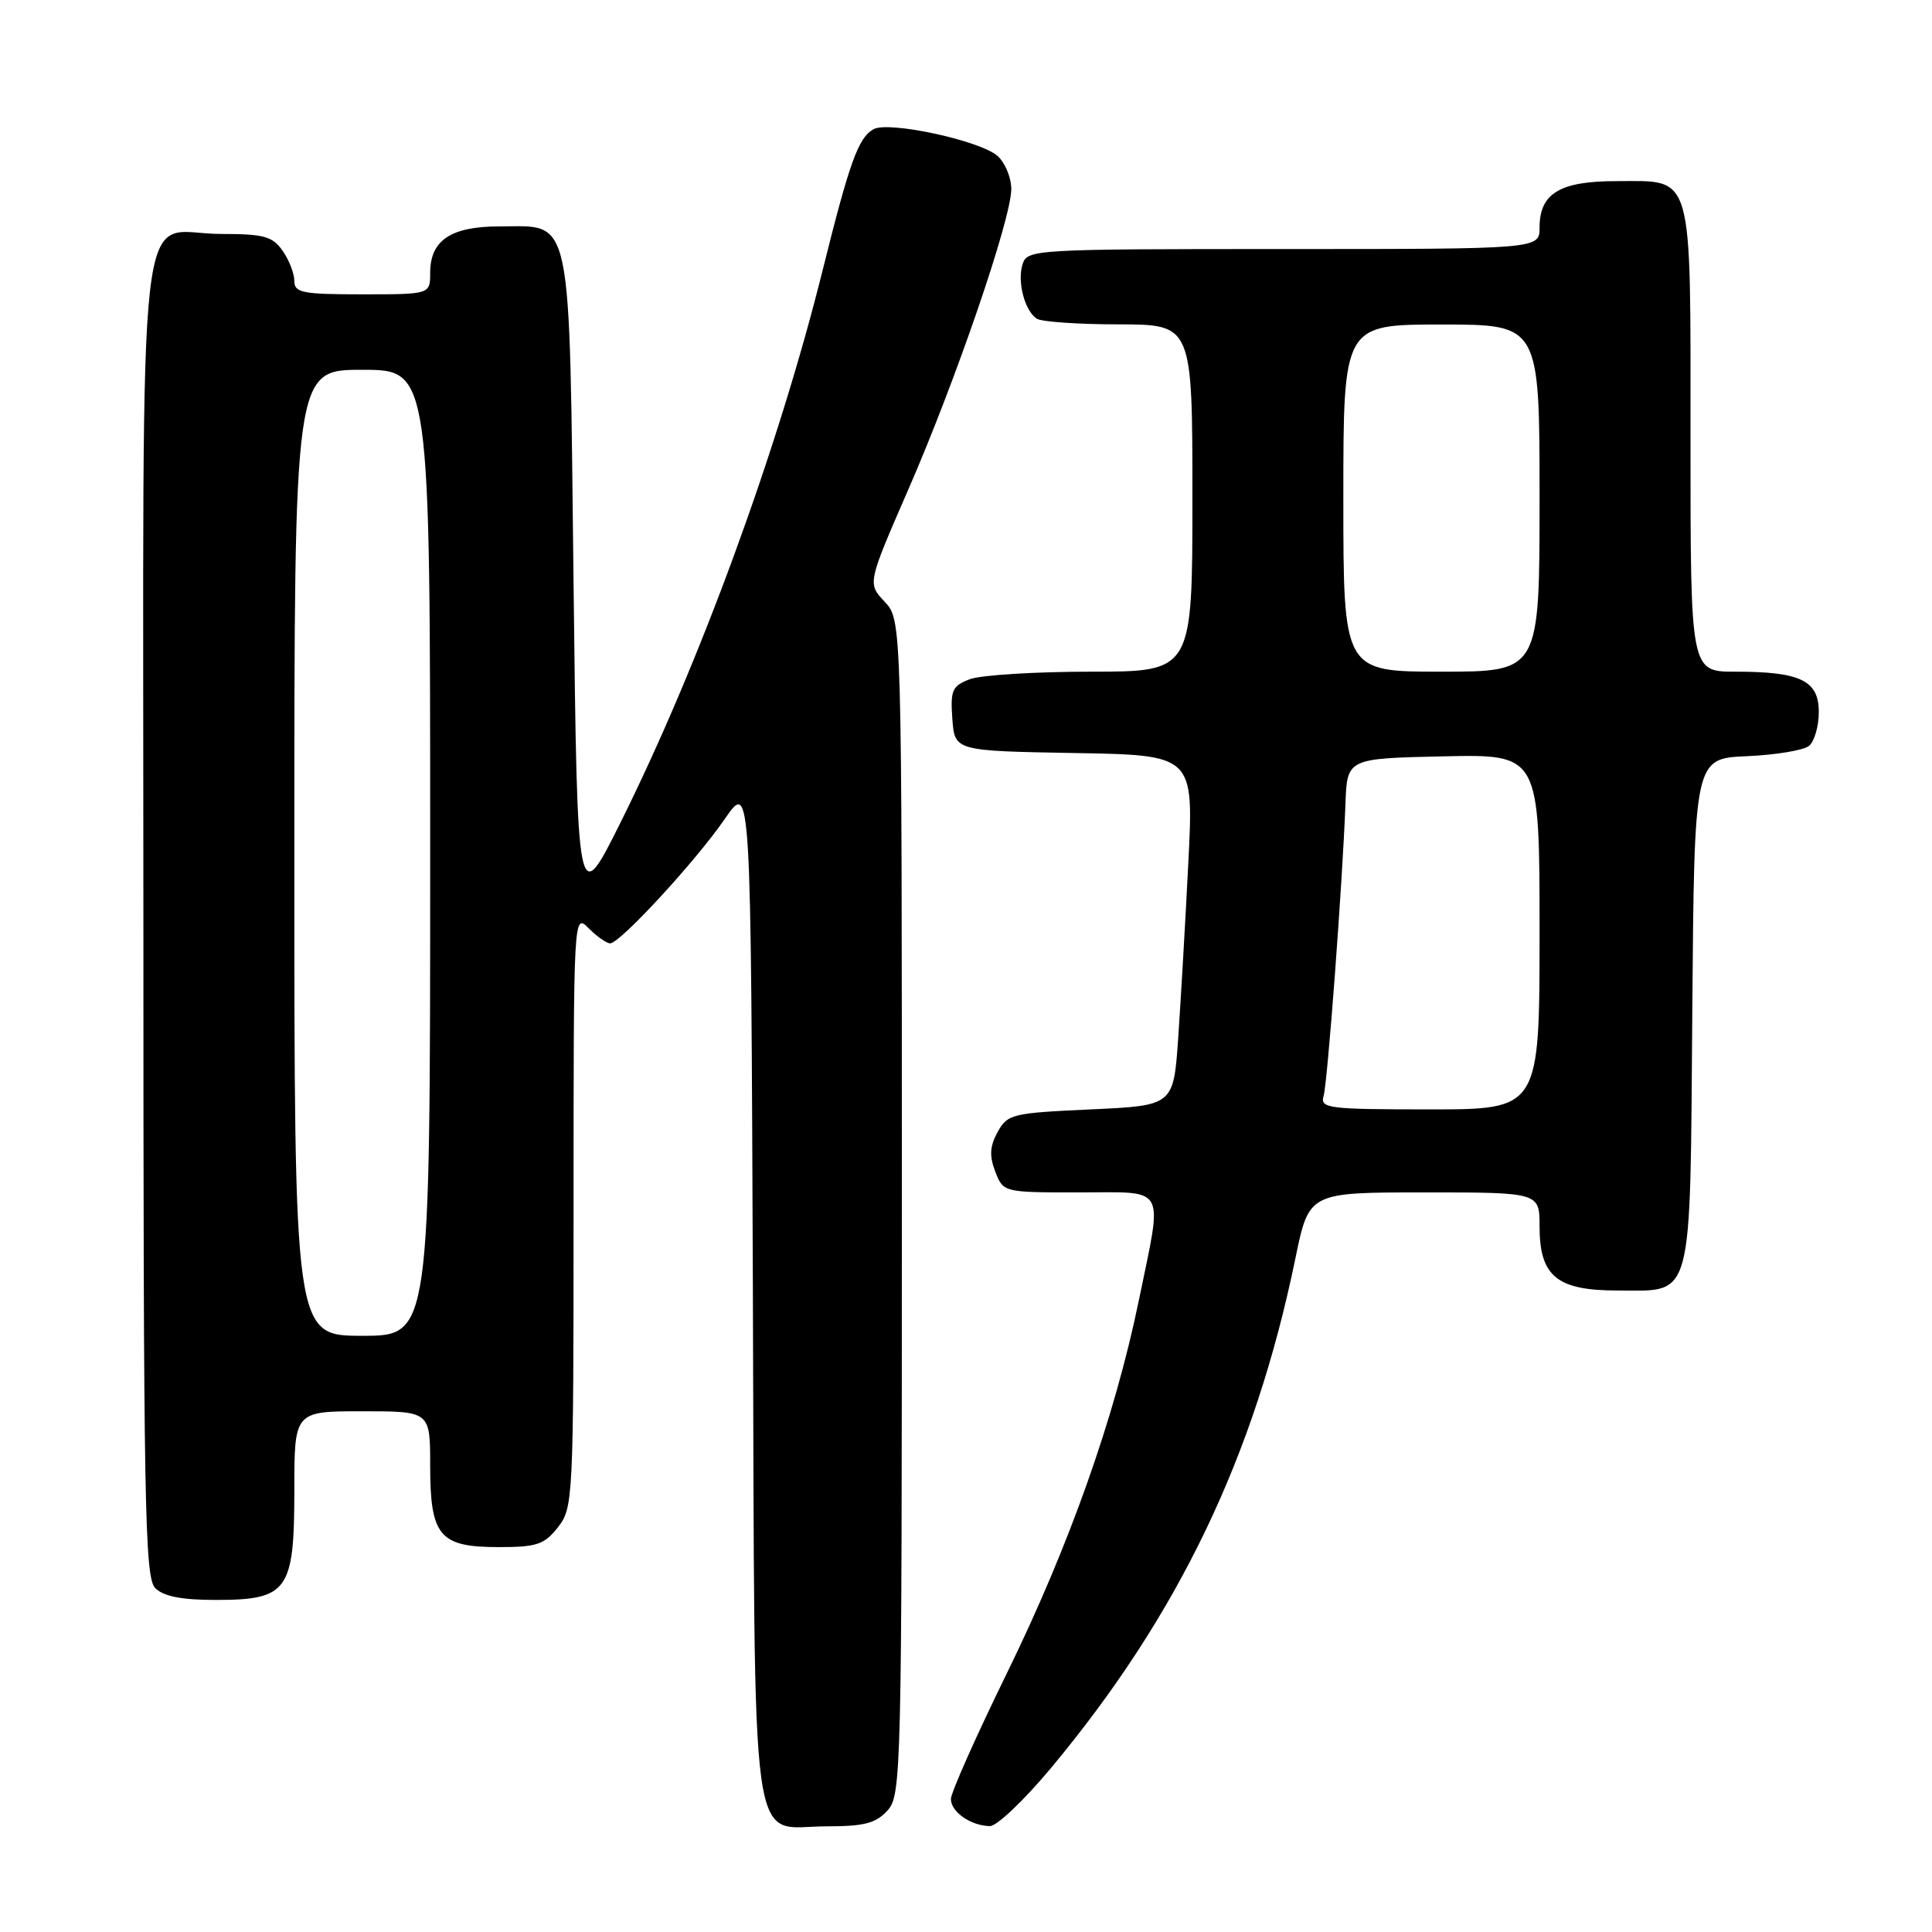 <?xml version="1.0" encoding="UTF-8" standalone="no"?>
<!DOCTYPE svg PUBLIC "-//W3C//DTD SVG 1.1//EN" "http://www.w3.org/Graphics/SVG/1.1/DTD/svg11.dtd" >
<svg xmlns="http://www.w3.org/2000/svg" xmlns:xlink="http://www.w3.org/1999/xlink" version="1.1" viewBox="0 0 256 256">
 <g >
 <path fill="currentColor"
d=" M 117.60 239.90 C 119.43 237.86 119.50 235.09 119.50 159.98 C 119.50 82.16 119.50 82.16 117.22 79.73 C 114.94 77.30 114.94 77.30 120.34 64.90 C 126.66 50.41 134.00 28.99 134.00 25.05 C 134.00 23.54 133.19 21.58 132.20 20.68 C 129.94 18.64 117.75 16.00 115.75 17.12 C 113.73 18.25 112.58 21.43 109.00 35.82 C 103.11 59.49 92.68 88.01 82.22 108.99 C 76.50 120.47 76.50 120.47 76.00 77.34 C 75.42 27.37 75.97 30.00 66.17 30.00 C 59.75 30.00 57.00 31.84 57.00 36.15 C 57.00 39.00 57.00 39.00 48.00 39.00 C 40.04 39.00 39.00 38.79 39.00 37.22 C 39.00 36.24 38.30 34.44 37.44 33.22 C 36.10 31.31 34.97 31.00 29.27 31.00 C 17.89 31.00 19.00 21.17 19.00 121.58 C 19.00 199.59 19.17 209.02 20.57 210.43 C 21.67 211.53 24.06 212.00 28.57 212.00 C 38.15 212.00 39.00 210.81 39.00 197.50 C 39.00 187.00 39.00 187.00 48.00 187.00 C 57.00 187.00 57.00 187.00 57.00 194.17 C 57.00 203.55 58.22 205.00 66.08 205.00 C 71.13 205.00 72.12 204.67 73.93 202.37 C 75.94 199.80 76.00 198.68 76.00 160.37 C 76.00 121.00 76.00 121.00 78.00 123.00 C 79.10 124.10 80.38 125.00 80.85 125.00 C 82.15 125.00 92.19 114.11 96.05 108.50 C 99.50 103.50 99.50 103.50 99.76 170.93 C 100.05 248.40 99.18 242.00 109.50 242.00 C 114.52 242.00 116.05 241.60 117.60 239.90 Z  M 139.28 234.25 C 156.19 213.95 166.26 192.94 171.66 166.68 C 173.45 158.00 173.45 158.00 188.73 158.00 C 204.00 158.00 204.00 158.00 204.00 162.50 C 204.00 169.12 206.29 171.00 214.35 171.00 C 224.46 171.00 223.93 172.99 224.24 133.94 C 224.50 100.50 224.50 100.50 231.46 100.20 C 235.29 100.03 239.00 99.42 239.71 98.83 C 240.42 98.24 241.00 96.22 241.00 94.35 C 241.00 90.17 238.59 89.00 229.93 89.00 C 224.00 89.00 224.00 89.00 224.00 58.33 C 224.00 22.29 224.49 24.00 214.17 24.00 C 206.69 24.00 204.00 25.63 204.00 30.15 C 204.00 33.00 204.00 33.00 170.07 33.00 C 137.01 33.00 136.12 33.05 135.50 35.00 C 134.76 37.32 135.77 41.17 137.38 42.23 C 138.00 42.64 142.89 42.98 148.25 42.98 C 158.00 43.00 158.00 43.00 158.00 66.00 C 158.00 89.00 158.00 89.00 144.57 89.00 C 137.18 89.00 129.95 89.45 128.51 90.00 C 126.16 90.89 125.92 91.45 126.19 95.25 C 126.50 99.50 126.50 99.50 142.34 99.78 C 158.18 100.05 158.18 100.05 157.46 114.28 C 157.07 122.10 156.46 132.55 156.12 137.50 C 155.50 146.50 155.50 146.50 144.53 147.00 C 134.11 147.48 133.50 147.62 132.19 150.00 C 131.15 151.90 131.08 153.16 131.88 155.25 C 132.95 158.00 132.96 158.00 142.98 158.00 C 154.75 158.00 154.09 156.81 150.90 172.31 C 147.73 187.75 141.68 204.84 133.43 221.68 C 129.35 230.02 126.00 237.54 126.00 238.38 C 126.00 240.09 128.64 241.92 131.16 241.97 C 132.08 241.99 135.73 238.51 139.28 234.25 Z  M 39.00 113.00 C 39.00 49.00 39.00 49.00 48.00 49.00 C 57.00 49.00 57.00 49.00 57.00 113.00 C 57.00 177.00 57.00 177.00 48.00 177.00 C 39.00 177.00 39.00 177.00 39.00 113.00 Z  M 175.38 145.25 C 175.91 143.43 177.89 116.96 178.28 106.50 C 178.50 100.50 178.50 100.50 191.25 100.22 C 204.00 99.94 204.00 99.94 204.00 123.47 C 204.00 147.00 204.00 147.00 189.43 147.00 C 176.03 147.00 174.91 146.86 175.38 145.25 Z  M 178.00 66.00 C 178.00 43.00 178.00 43.00 191.00 43.00 C 204.00 43.00 204.00 43.00 204.00 66.00 C 204.00 89.00 204.00 89.00 191.00 89.00 C 178.00 89.00 178.00 89.00 178.00 66.00 Z "/>
</g>
</svg>